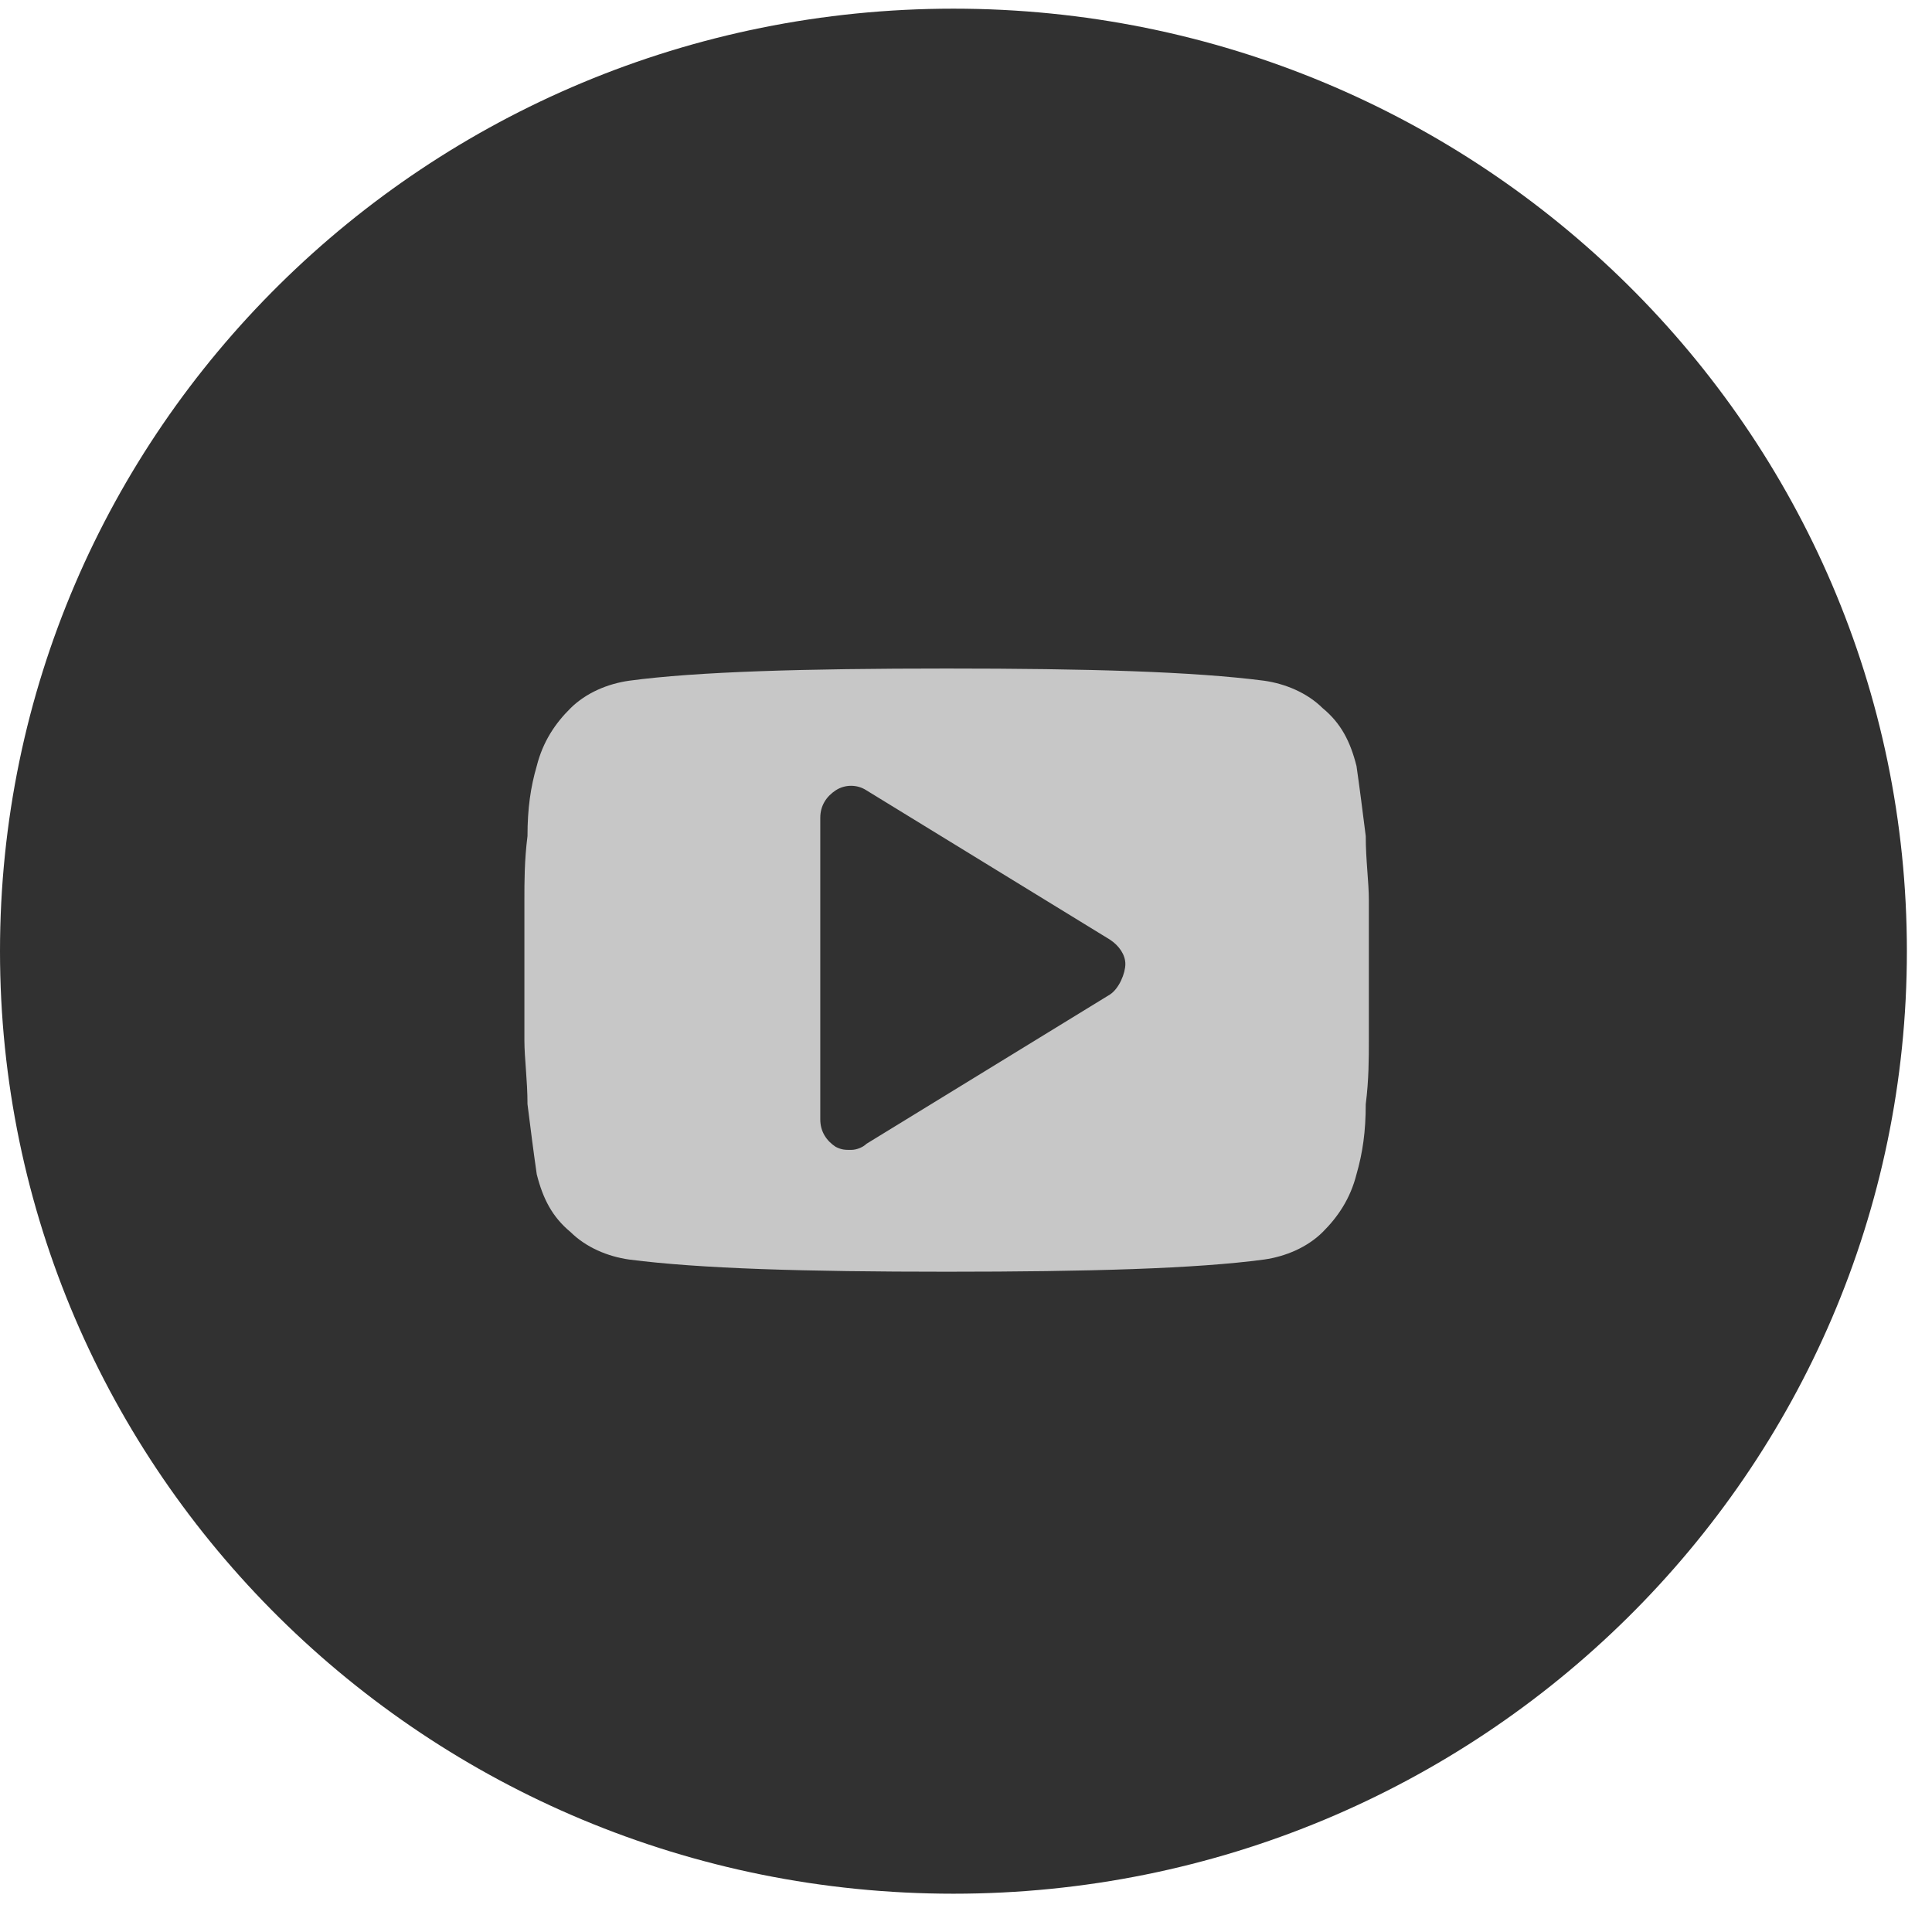 <svg width="33" height="33" viewBox="0 0 33 33" fill="none" xmlns="http://www.w3.org/2000/svg">
<path d="M32.571 16.247C32.571 25.138 25.28 32.346 16.286 32.346C7.291 32.346 0 25.138 0 16.247C0 7.356 7.291 0.148 16.286 0.148C25.28 0.148 32.571 7.356 32.571 16.247Z" fill="#313131"/>
<path d="M23.381 15.374C23.381 15.061 23.328 14.697 23.328 14.281C23.275 13.864 23.223 13.448 23.17 13.084C23.065 12.668 22.907 12.355 22.591 12.095C22.328 11.835 21.959 11.679 21.591 11.627C20.38 11.471 18.59 11.419 16.169 11.419C13.747 11.419 11.905 11.471 10.747 11.627C10.378 11.679 10.01 11.835 9.747 12.095C9.483 12.355 9.273 12.668 9.168 13.084C9.062 13.448 9.01 13.812 9.01 14.281C8.957 14.697 8.957 15.061 8.957 15.374C8.957 15.686 8.957 16.05 8.957 16.57C8.957 17.091 8.957 17.507 8.957 17.767C8.957 18.079 9.01 18.444 9.01 18.86C9.062 19.276 9.115 19.693 9.168 20.057C9.273 20.473 9.431 20.785 9.747 21.046C10.01 21.306 10.378 21.462 10.747 21.514C11.957 21.67 13.747 21.722 16.169 21.722C18.59 21.722 20.433 21.67 21.591 21.514C21.959 21.462 22.328 21.306 22.591 21.046C22.854 20.785 23.065 20.473 23.17 20.057C23.275 19.693 23.328 19.328 23.328 18.86C23.381 18.444 23.381 18.079 23.381 17.767C23.381 17.455 23.381 17.091 23.381 16.57C23.381 16.05 23.381 15.634 23.381 15.374ZM18.959 16.987L14.8 19.537C14.748 19.589 14.642 19.641 14.537 19.641C14.432 19.641 14.379 19.641 14.274 19.589C14.116 19.485 14.011 19.328 14.011 19.12V13.969C14.011 13.76 14.116 13.604 14.274 13.5C14.432 13.396 14.642 13.396 14.8 13.5L18.959 16.05C19.117 16.154 19.222 16.31 19.222 16.466C19.222 16.622 19.117 16.883 18.959 16.987Z" fill="#C7C7C7"/>
</svg>
